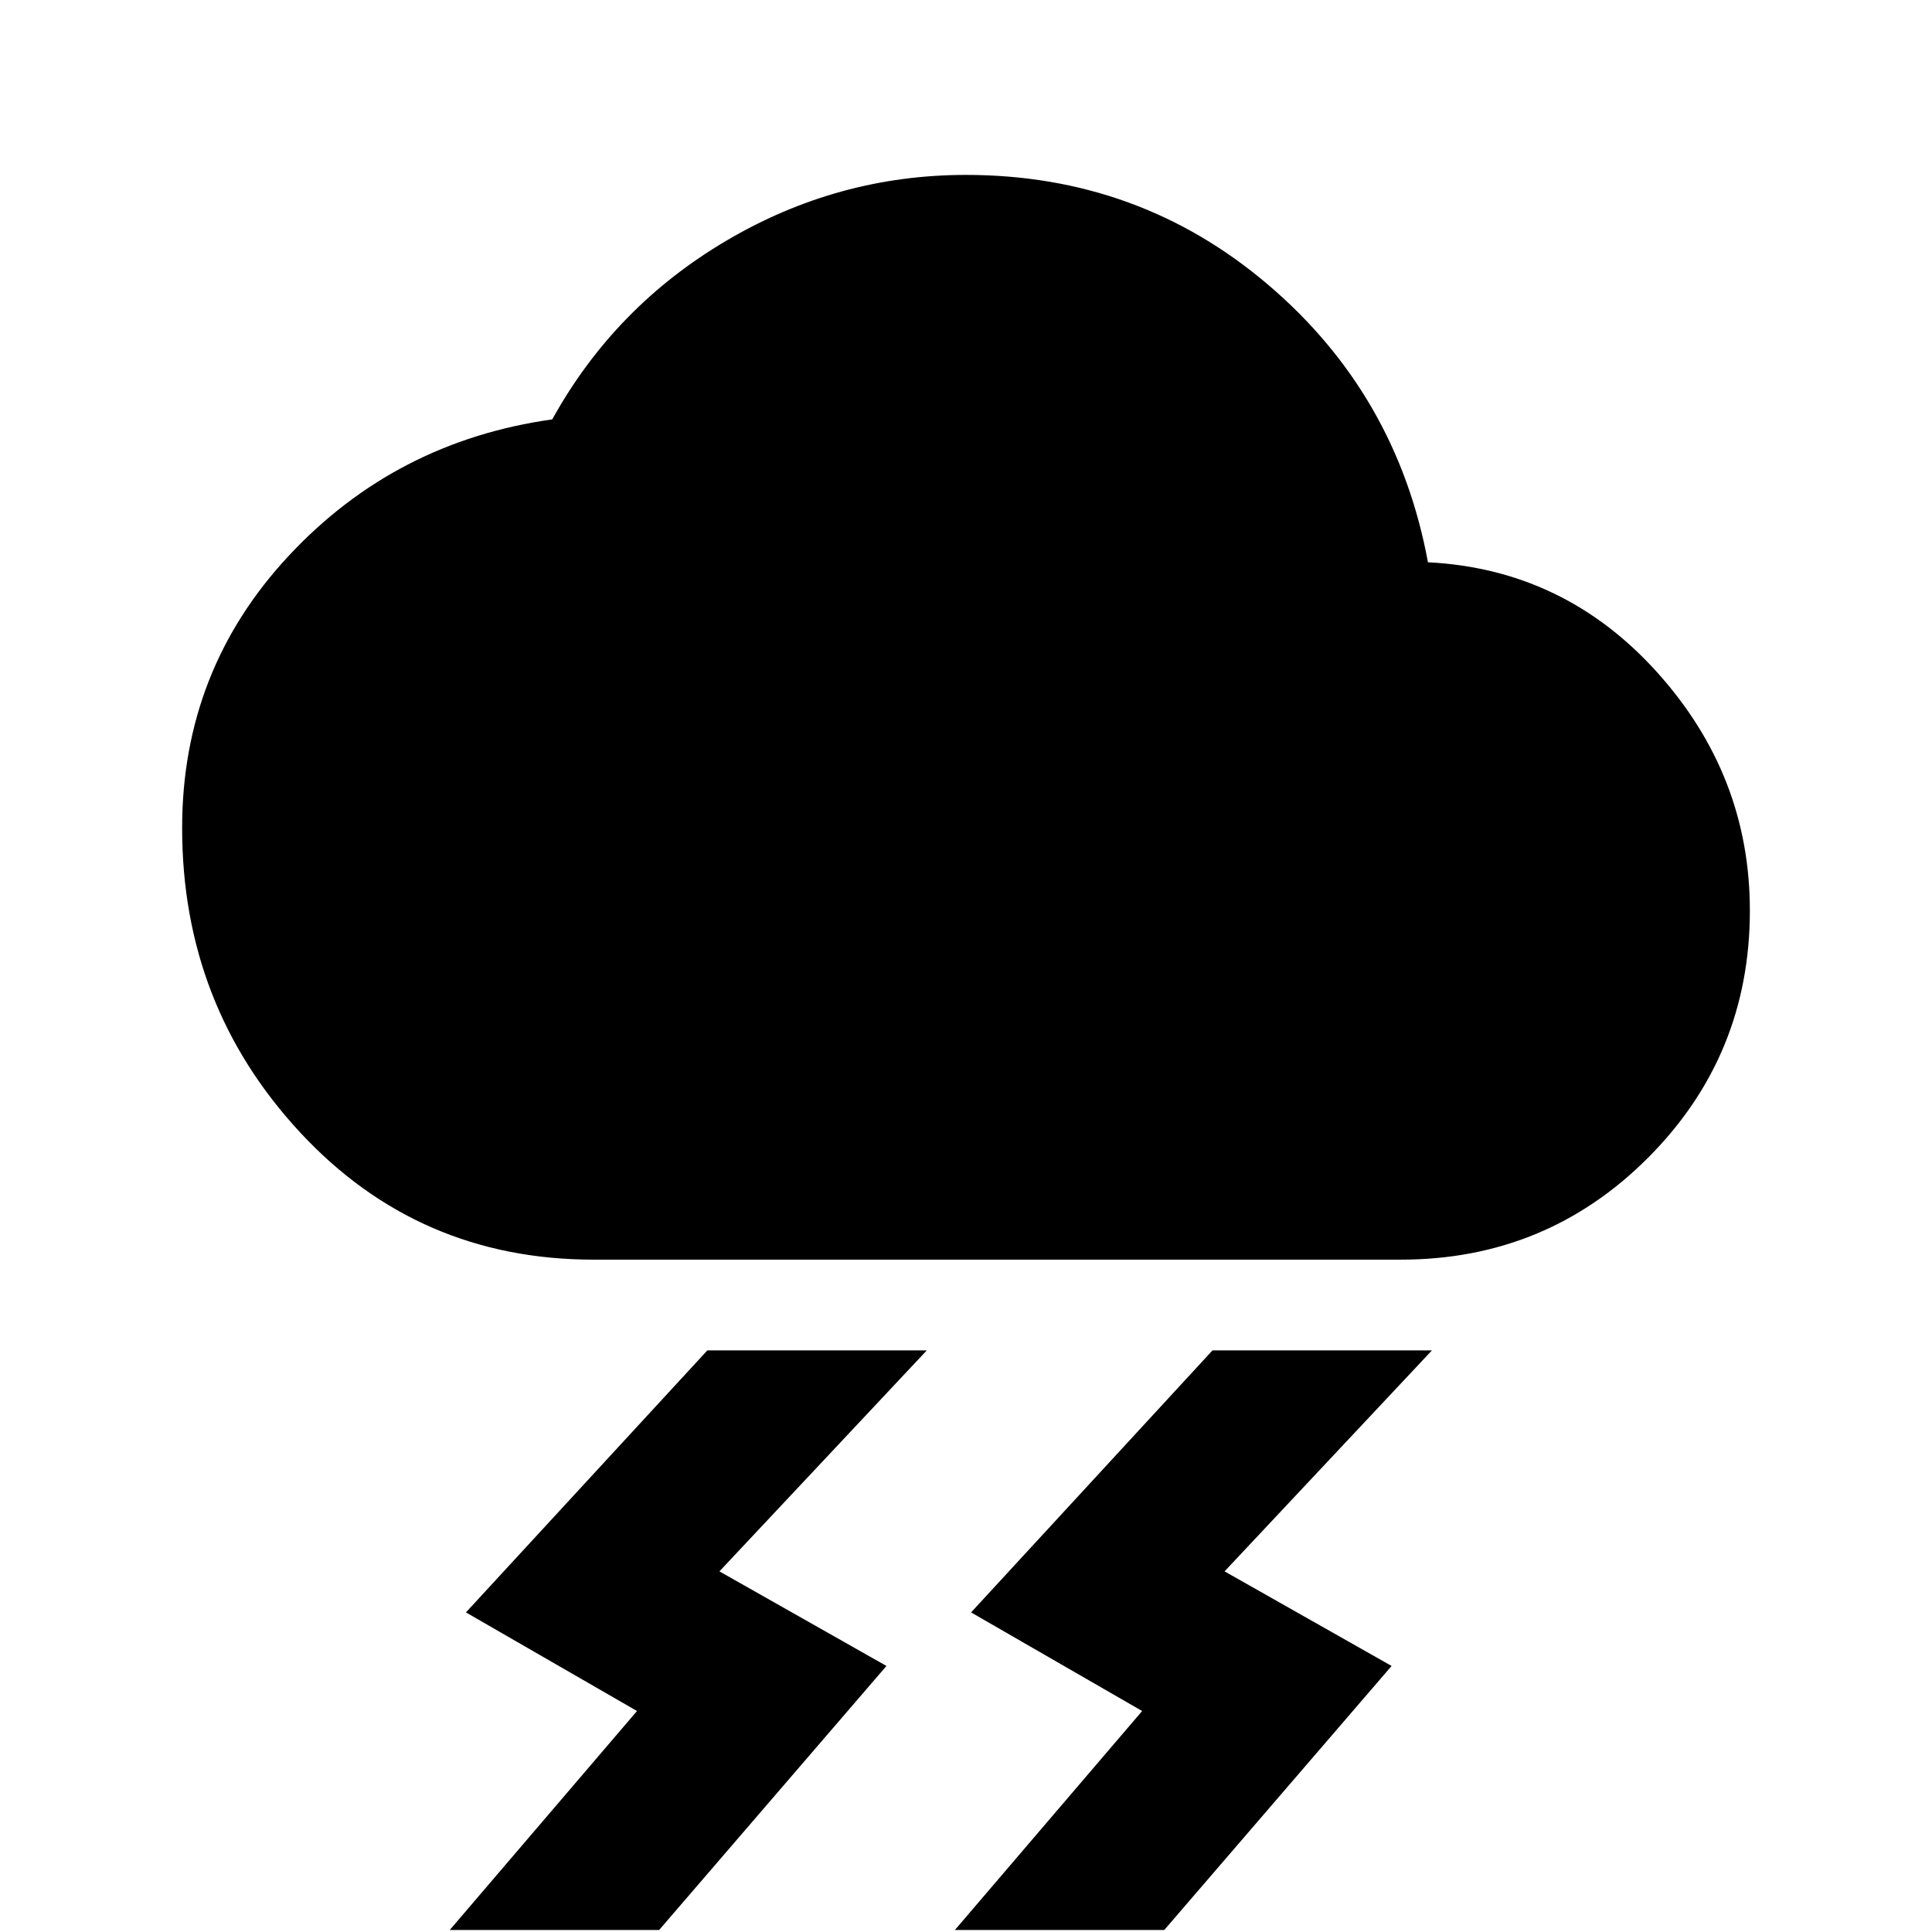 <svg xmlns="http://www.w3.org/2000/svg" height="20" viewBox="0 -960 960 960" width="20"><path d="m474.478-1 93.044-108.804-85-49L602.478-289h109.044L608.479-179.196l83 47L578.522-1H474.478Zm-251 0 93.043-108.804-85-49L351.478-289h109.044L357.478-179.196l83 47L327.522-1H223.478ZM295-334.087q-87.152 0-145.826-63.174Q90.5-460.435 90.5-548.587q0-78.435 52.978-135.25t130.935-67.772q30.957-56 86.413-88.739Q416.283-873.087 480-873.087q85.957 0 150.033 54.5t79.511 137.978q67.717 3.435 113.837 54.631Q869.5-574.783 869.5-507.587q0 72.152-50.554 122.826Q768.391-334.087 696-334.087H295Z"/></svg>